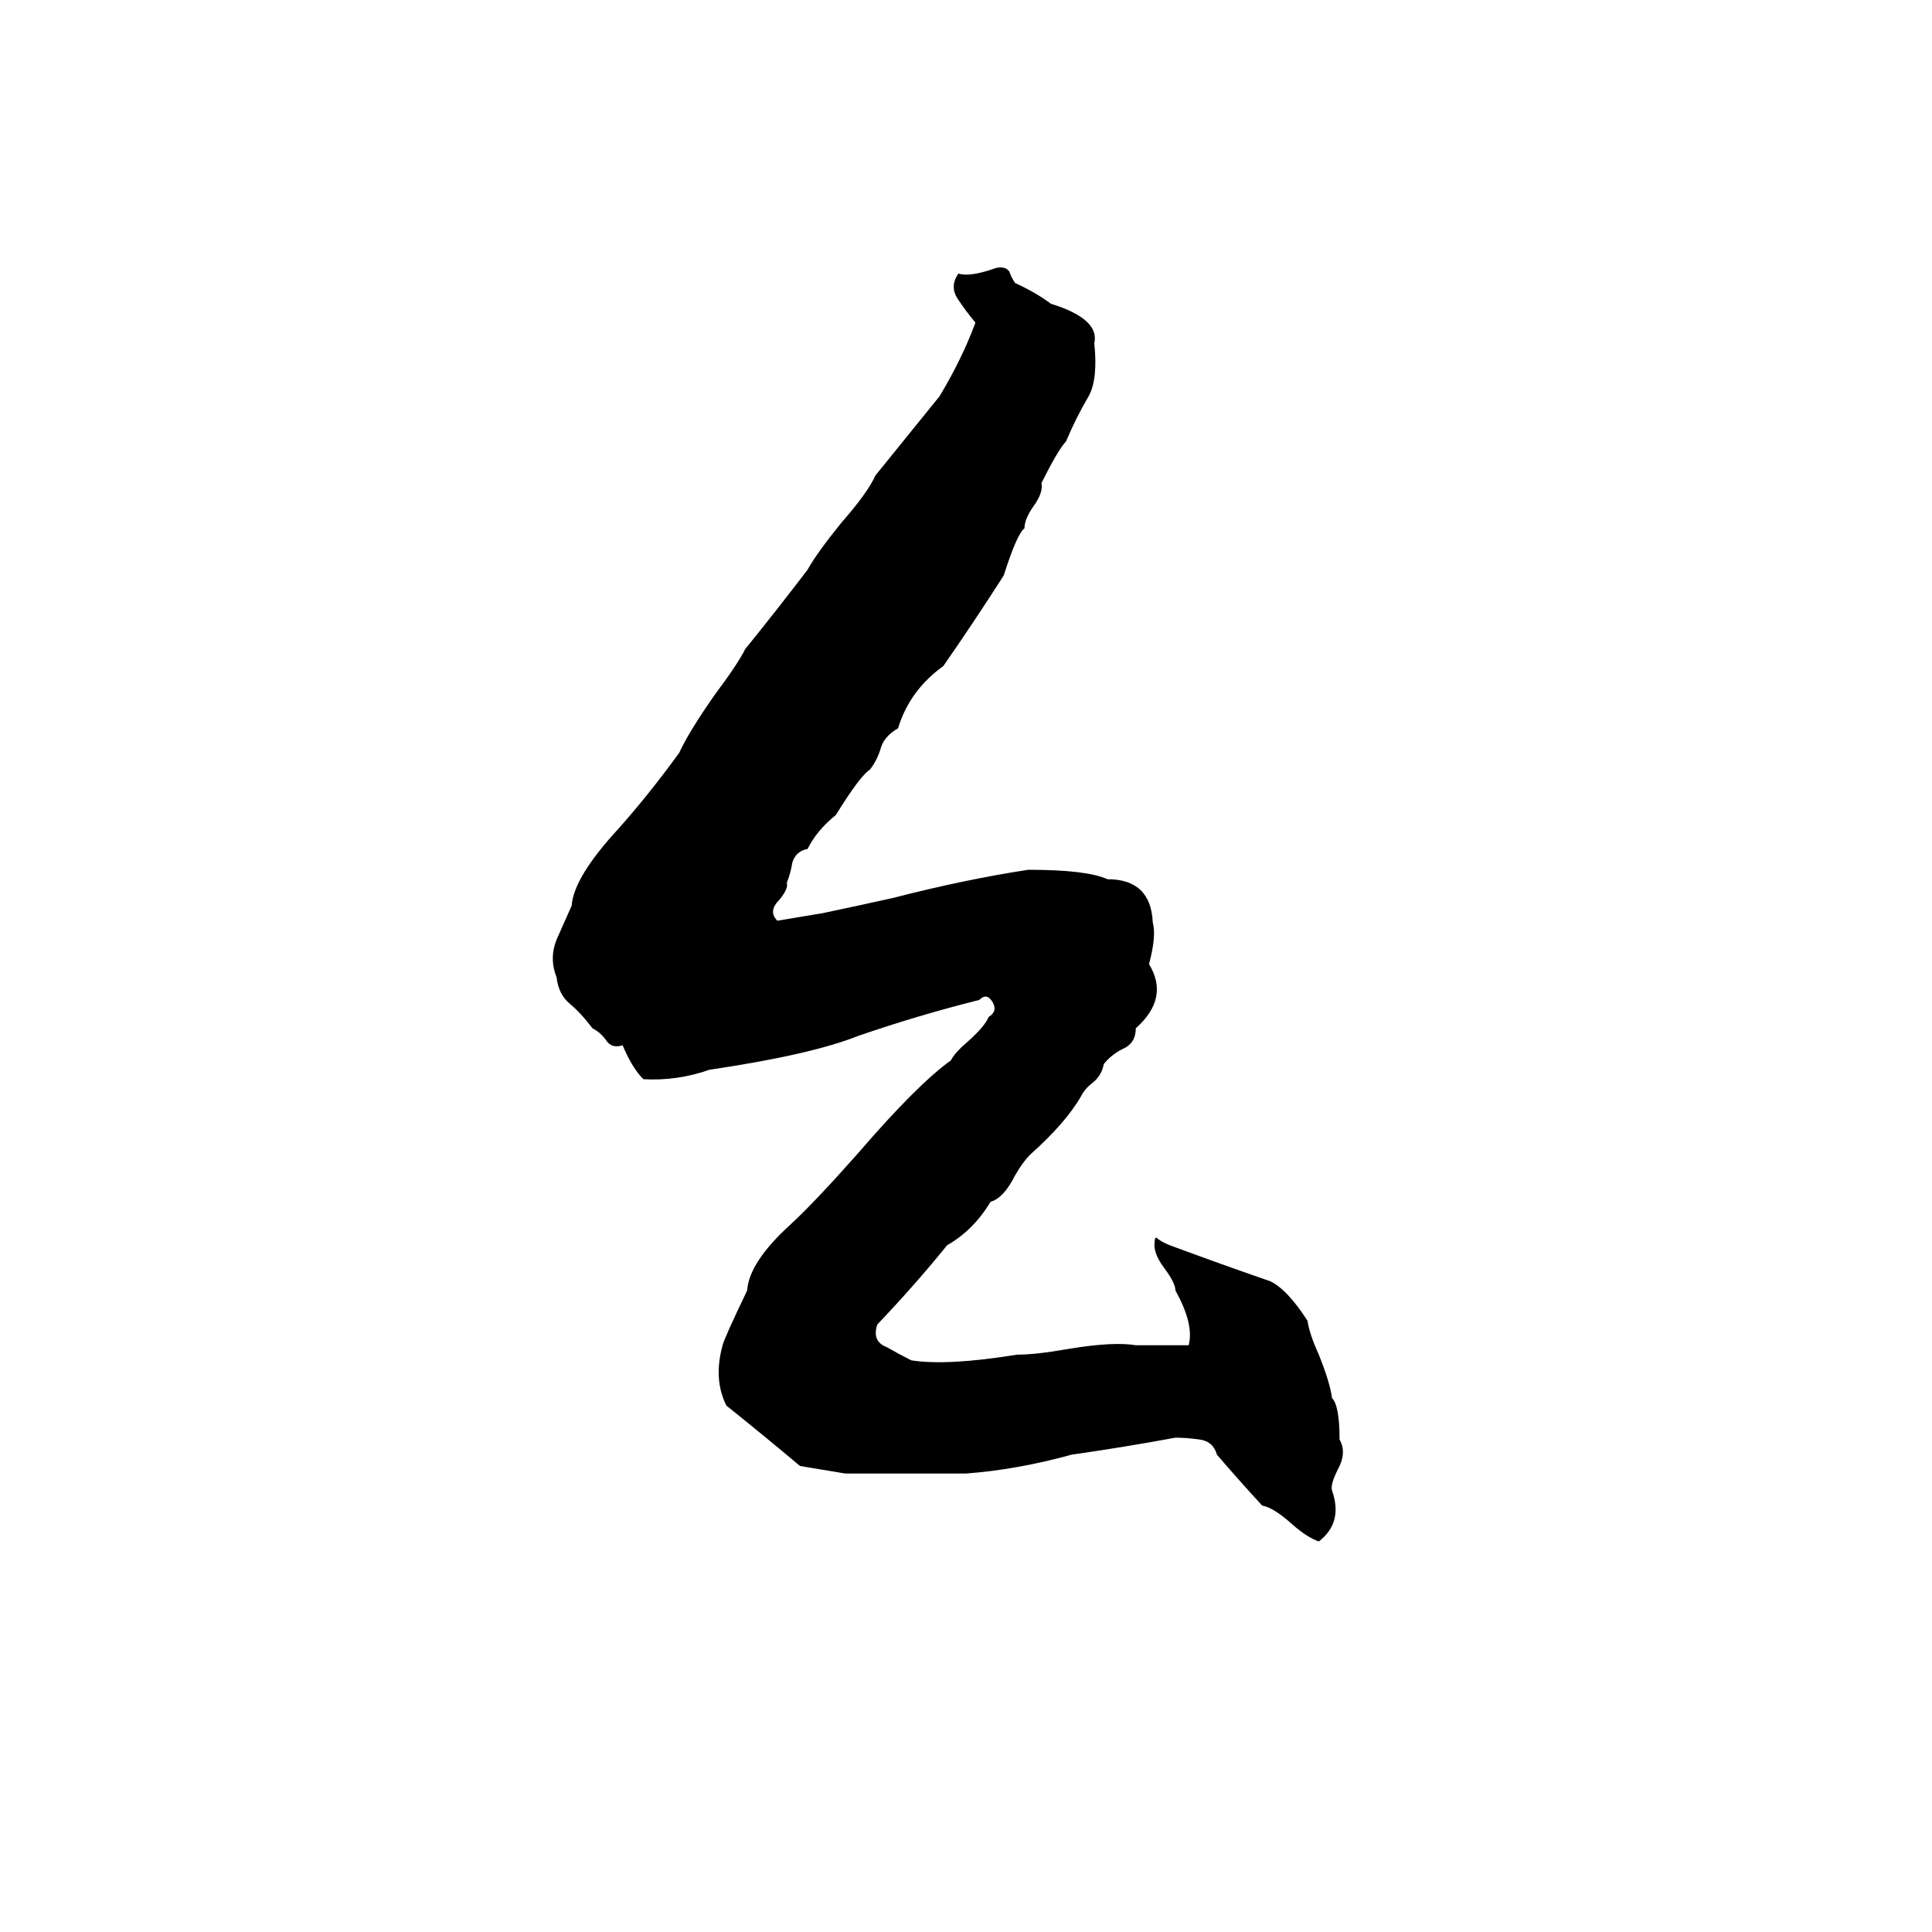 <svg xmlns="http://www.w3.org/2000/svg" viewBox="0 -800 1024 1024">
	<path fill="#000000" d="M528 -658Q533 -659 535 -656Q536 -653 538 -650Q549 -645 557 -639Q583 -631 580 -618Q582 -599 577 -590Q570 -578 565 -566Q561 -562 552 -544Q553 -539 548 -532Q543 -525 543 -520Q539 -517 532 -495Q516 -470 500 -447Q482 -434 476 -414Q469 -410 467 -404Q465 -397 461 -392Q456 -389 443 -368Q433 -360 428 -350Q422 -349 420 -343Q419 -337 417 -332Q418 -329 413 -323Q407 -317 412 -312L436 -316Q455 -320 473 -324Q512 -334 545 -339Q576 -339 587 -334Q610 -334 611 -311Q613 -304 609 -289Q620 -271 602 -255Q602 -247 595 -244Q589 -241 585 -236Q584 -230 579 -226Q575 -223 573 -219Q565 -205 546 -188Q542 -184 538 -177Q532 -165 525 -163Q516 -148 502 -140Q485 -119 465 -98Q462 -89 470 -86Q477 -82 483 -79Q502 -76 539 -82Q549 -82 566 -85Q590 -89 602 -87Q616 -87 630 -87Q633 -98 623 -116Q623 -120 617 -128Q611 -136 612 -142Q612 -144 613 -144Q615 -142 620 -140Q647 -130 673 -121Q682 -117 693 -100Q694 -93 699 -82Q705 -67 706 -59Q710 -55 710 -37Q714 -30 709 -21Q705 -13 706 -10Q712 7 699 17Q693 15 685 8Q675 -1 669 -2Q657 -15 645 -29Q643 -36 636 -37Q629 -38 623 -38Q596 -33 568 -29Q539 -21 512 -19Q490 -19 468 -19Q458 -19 448 -19L424 -23Q405 -39 385 -55Q378 -69 383 -87Q384 -91 396 -116Q397 -131 419 -151Q432 -163 455 -189Q486 -225 504 -238Q506 -242 513 -248Q522 -256 524 -261Q529 -264 526 -269Q523 -274 519 -270Q487 -262 455 -251Q430 -241 376 -233Q359 -227 341 -228Q335 -234 330 -246Q324 -244 321 -249Q318 -253 314 -255Q308 -263 302 -268Q296 -273 295 -282Q291 -292 295 -302Q299 -311 303 -320Q304 -335 328 -361Q344 -379 360 -401Q365 -412 379 -432Q391 -448 395 -456Q412 -477 428 -498Q433 -507 446 -523Q460 -539 464 -548Q481 -569 498 -590Q510 -610 517 -629Q512 -635 508 -641Q503 -648 508 -655Q514 -653 528 -658Z"/>
</svg>